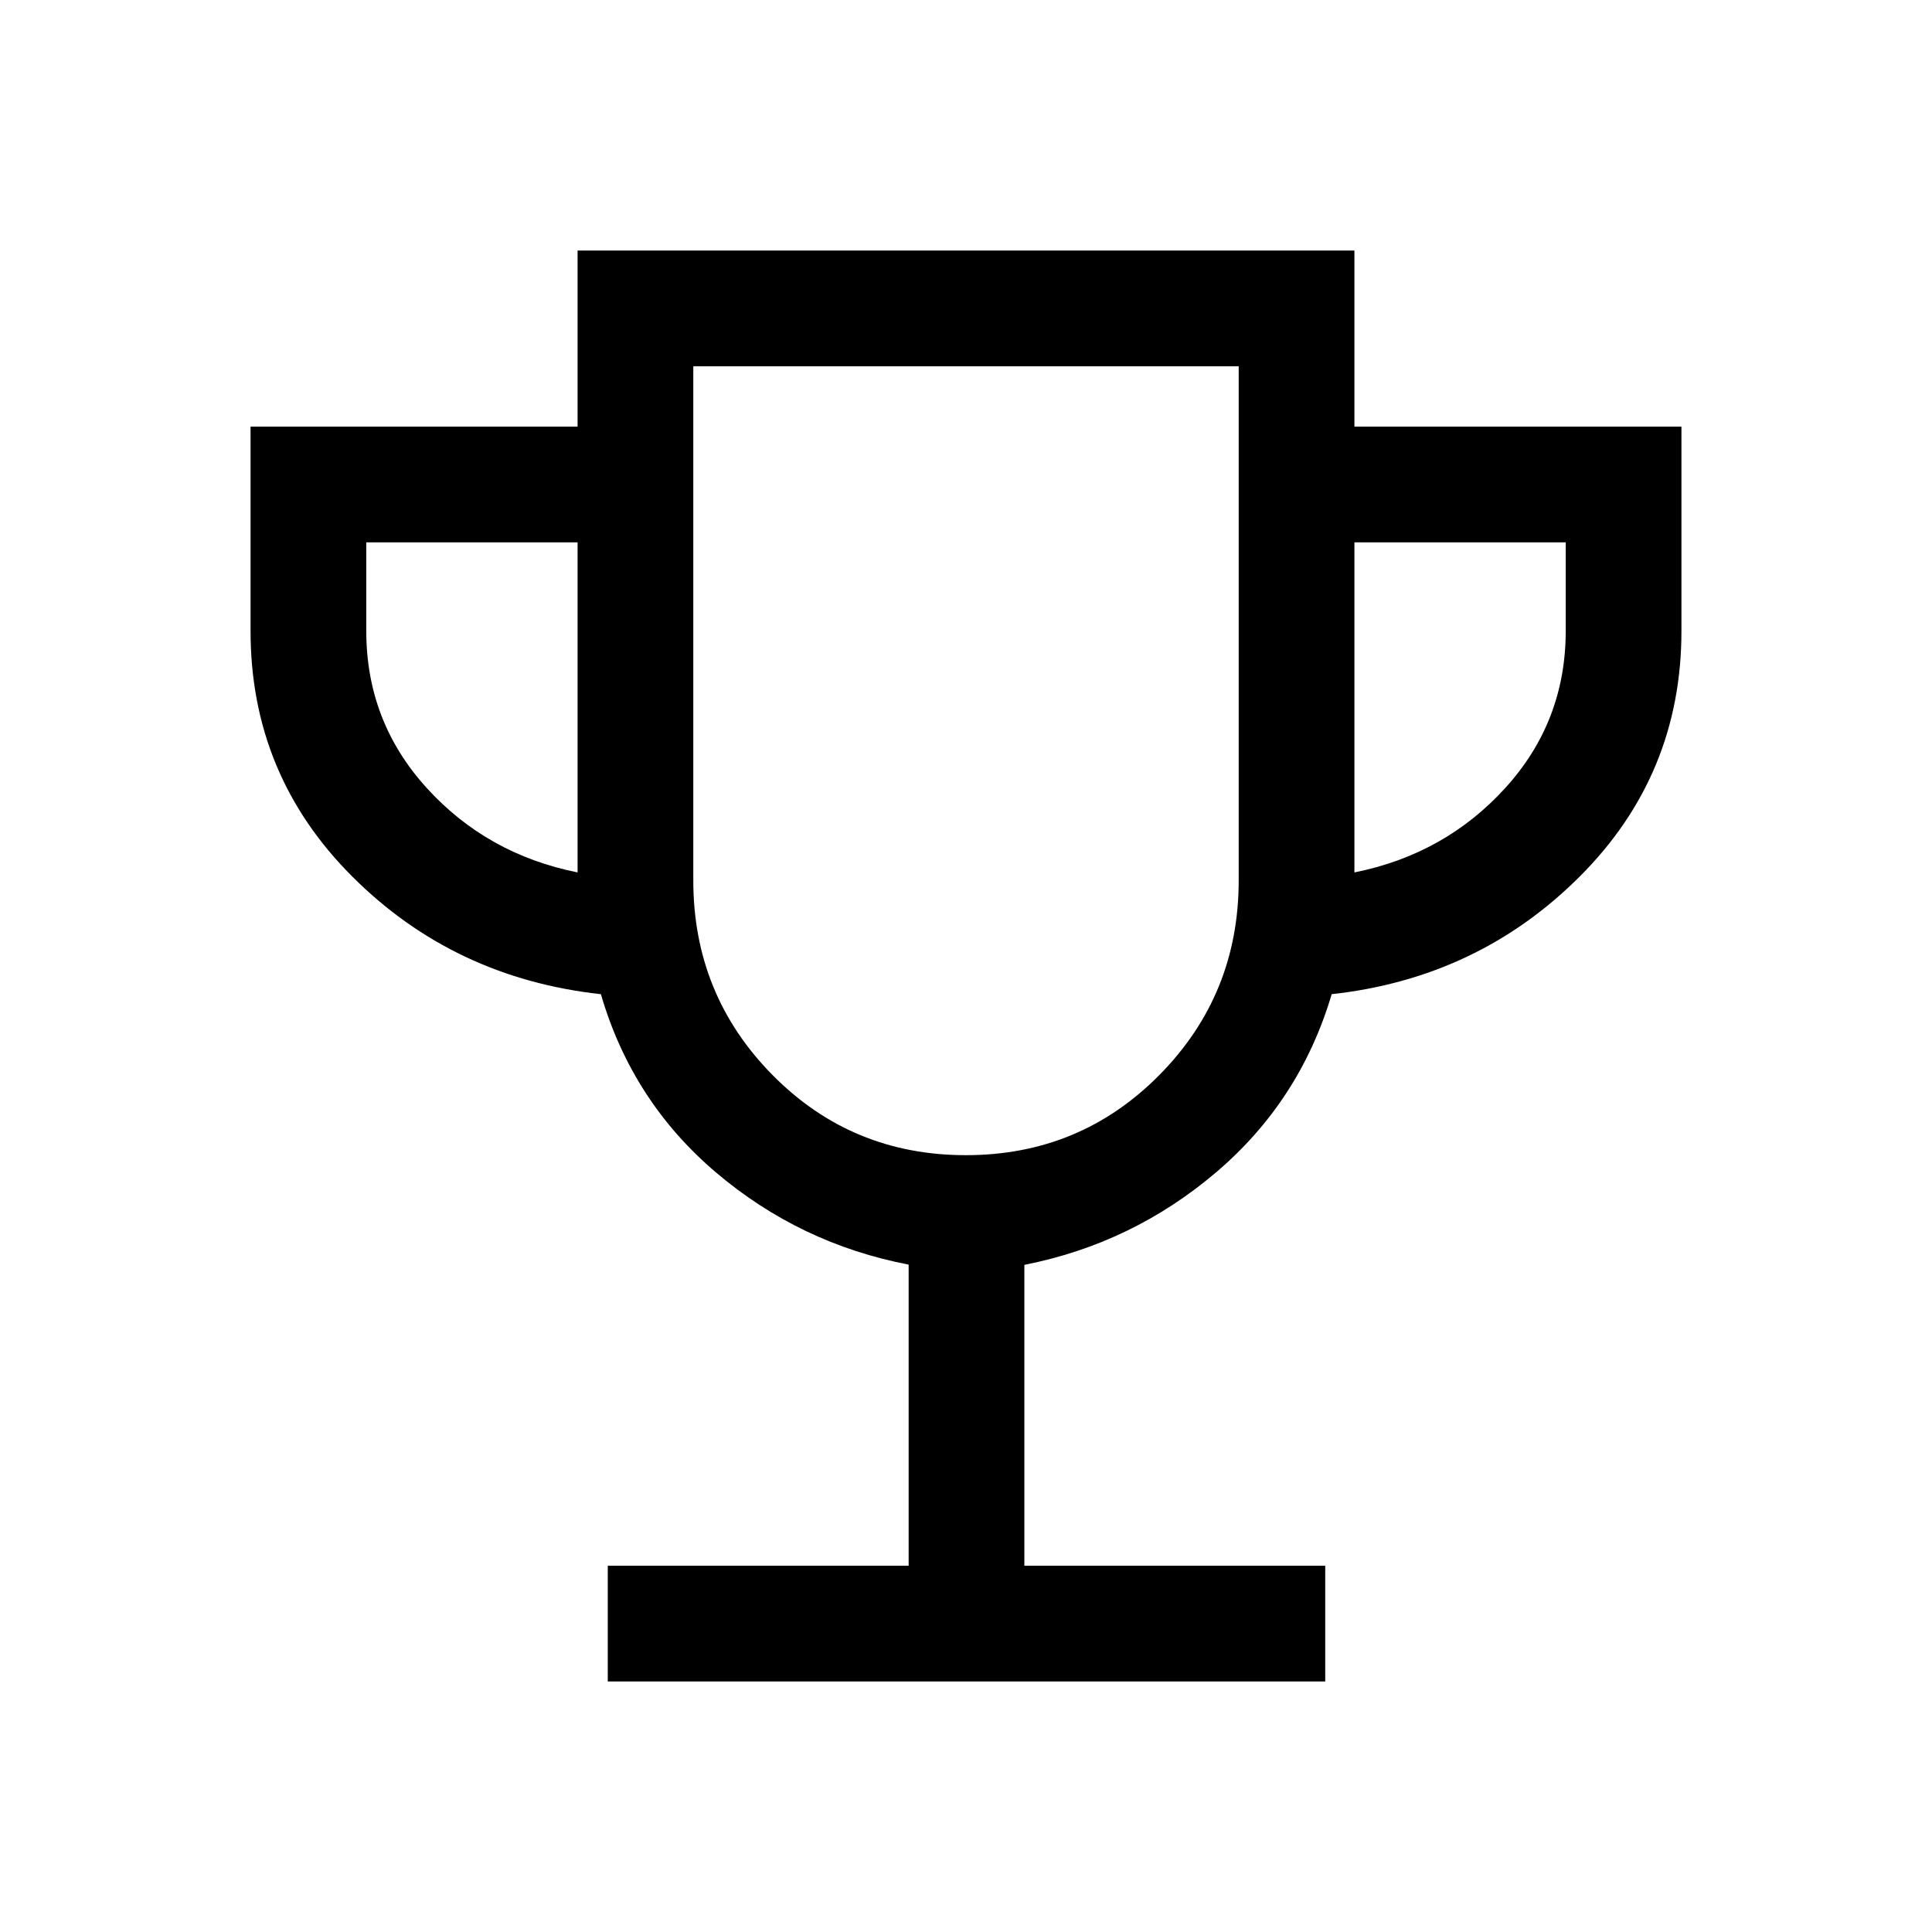 <svg xmlns="http://www.w3.org/2000/svg" height="48" viewBox="0 -960 960 960" width="48"><path d="M302-124.5V-182h149.5v-149.62q-54-10.38-95.7-45.77-41.71-35.4-57.22-88.61-73.08-8-123.58-58.5t-50.5-121.95V-748H287v-87.5h386v87.5h162.5v101.55q0 71.45-50.5 121.95T661.71-466q-15.71 53-57.36 88.46-41.66 35.46-95.35 46.04V-182h149.5v57.5H302Zm-15-402v-164H182v44q0 45 30 78t75 42ZM479.94-386q56.77 0 96.16-39.85 39.4-39.86 39.4-96.65V-778h-271v255.5q0 56.79 39.34 96.65Q423.17-386 479.94-386ZM673-526.5q45-9 75-42t30-78v-44H673v164Zm-193-56Z"/></svg>